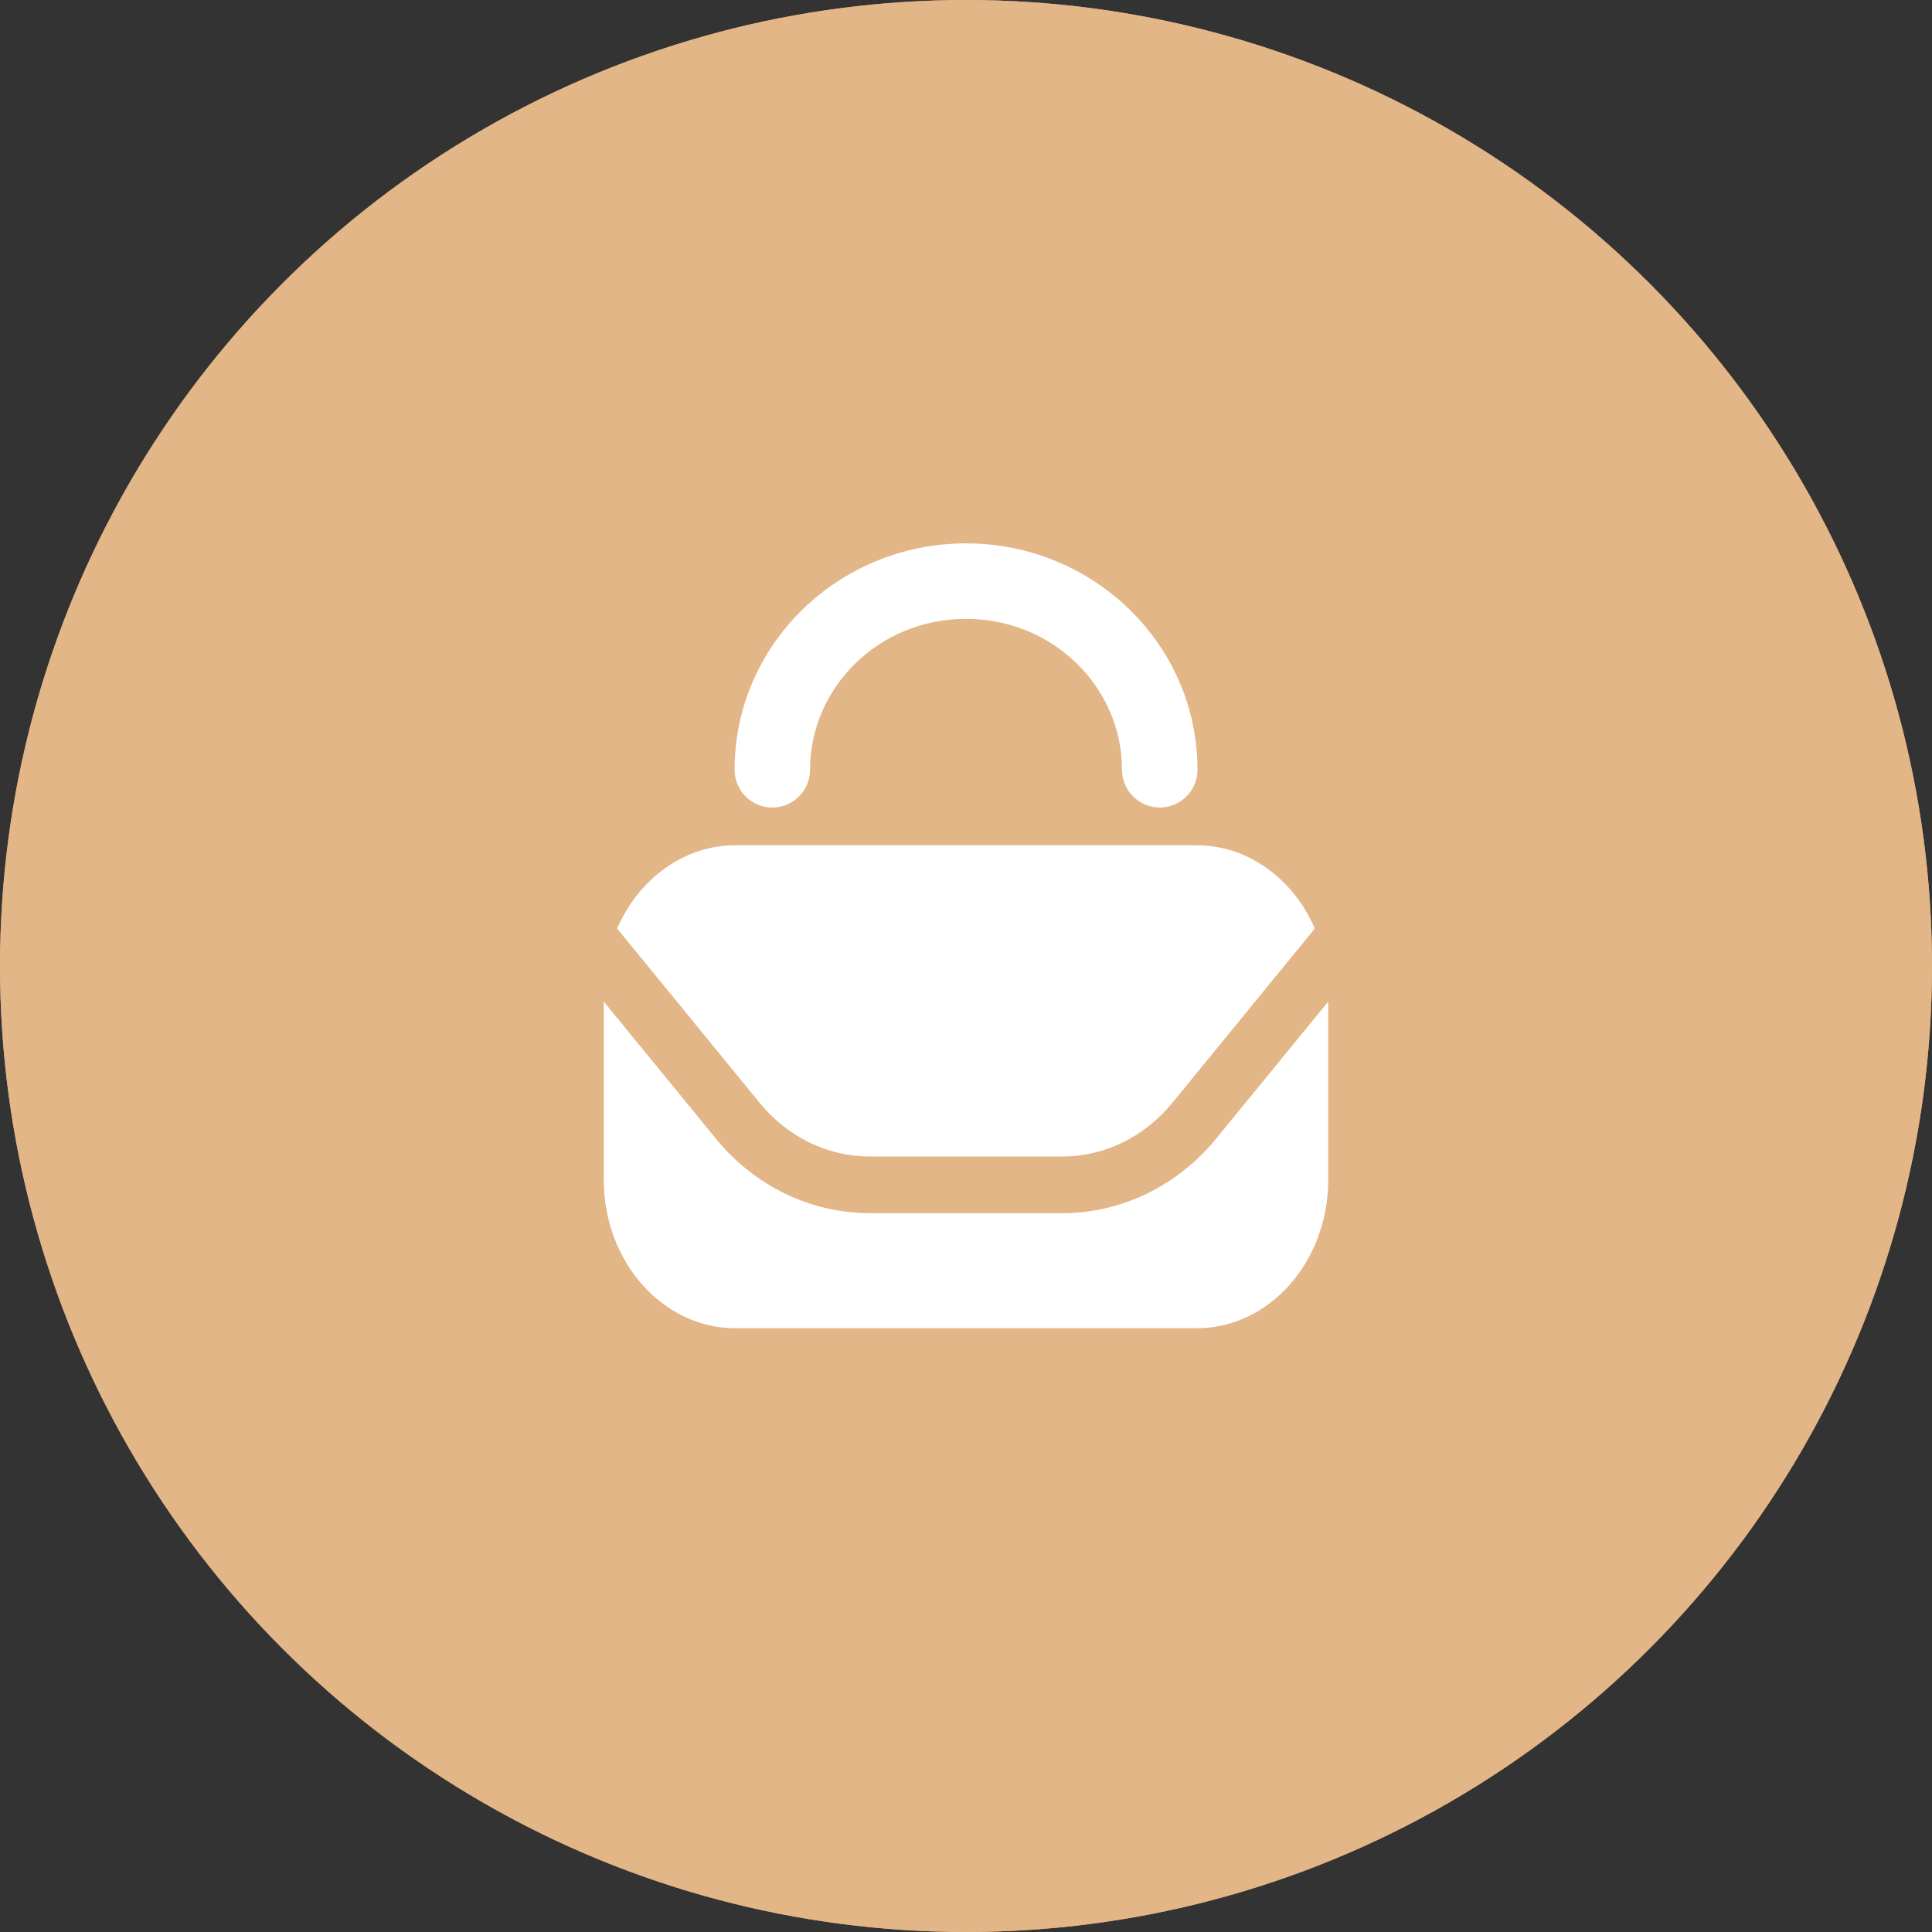 <svg width="32" height="32" viewBox="0 0 32 32" fill="none" xmlns="http://www.w3.org/2000/svg">
<rect x="0" y="0" width="32" height="32" fill="#333333" stroke="none"/>
<circle cx="16" cy="16" r="16" fill="#D89972"/>
<circle cx="16" cy="16" r="16" fill="#E3B687"/>
<path fill-rule="evenodd" clip-rule="evenodd" d="M13.417 12.75C13.417 11.385 14.557 10.25 16 10.25C17.444 10.25 18.584 11.385 18.584 12.75C18.584 13.095 18.863 13.375 19.209 13.375C19.554 13.375 19.834 13.095 19.834 12.75C19.834 10.665 18.104 9 16 9C13.897 9 12.167 10.665 12.167 12.75C12.167 13.095 12.447 13.375 12.792 13.375C13.137 13.375 13.417 13.095 13.417 12.75ZM19.818 22H12.182C10.976 22 10 20.898 10 19.538V16.589L11.851 18.852L11.851 18.853C12.49 19.638 13.421 20.094 14.408 20.094H17.593C18.579 20.094 19.51 19.638 20.149 18.853L20.149 18.852L22 16.589V19.538C22 20.898 21.024 22 19.818 22ZM12.182 14C11.321 14 10.577 14.562 10.222 15.379L12.577 18.26L12.578 18.261C13.047 18.837 13.715 19.156 14.408 19.156H17.593C18.285 19.156 18.953 18.837 19.422 18.261L19.423 18.26L21.778 15.379C21.423 14.562 20.679 14 19.818 14H12.182Z" fill="white"/>
</svg>
